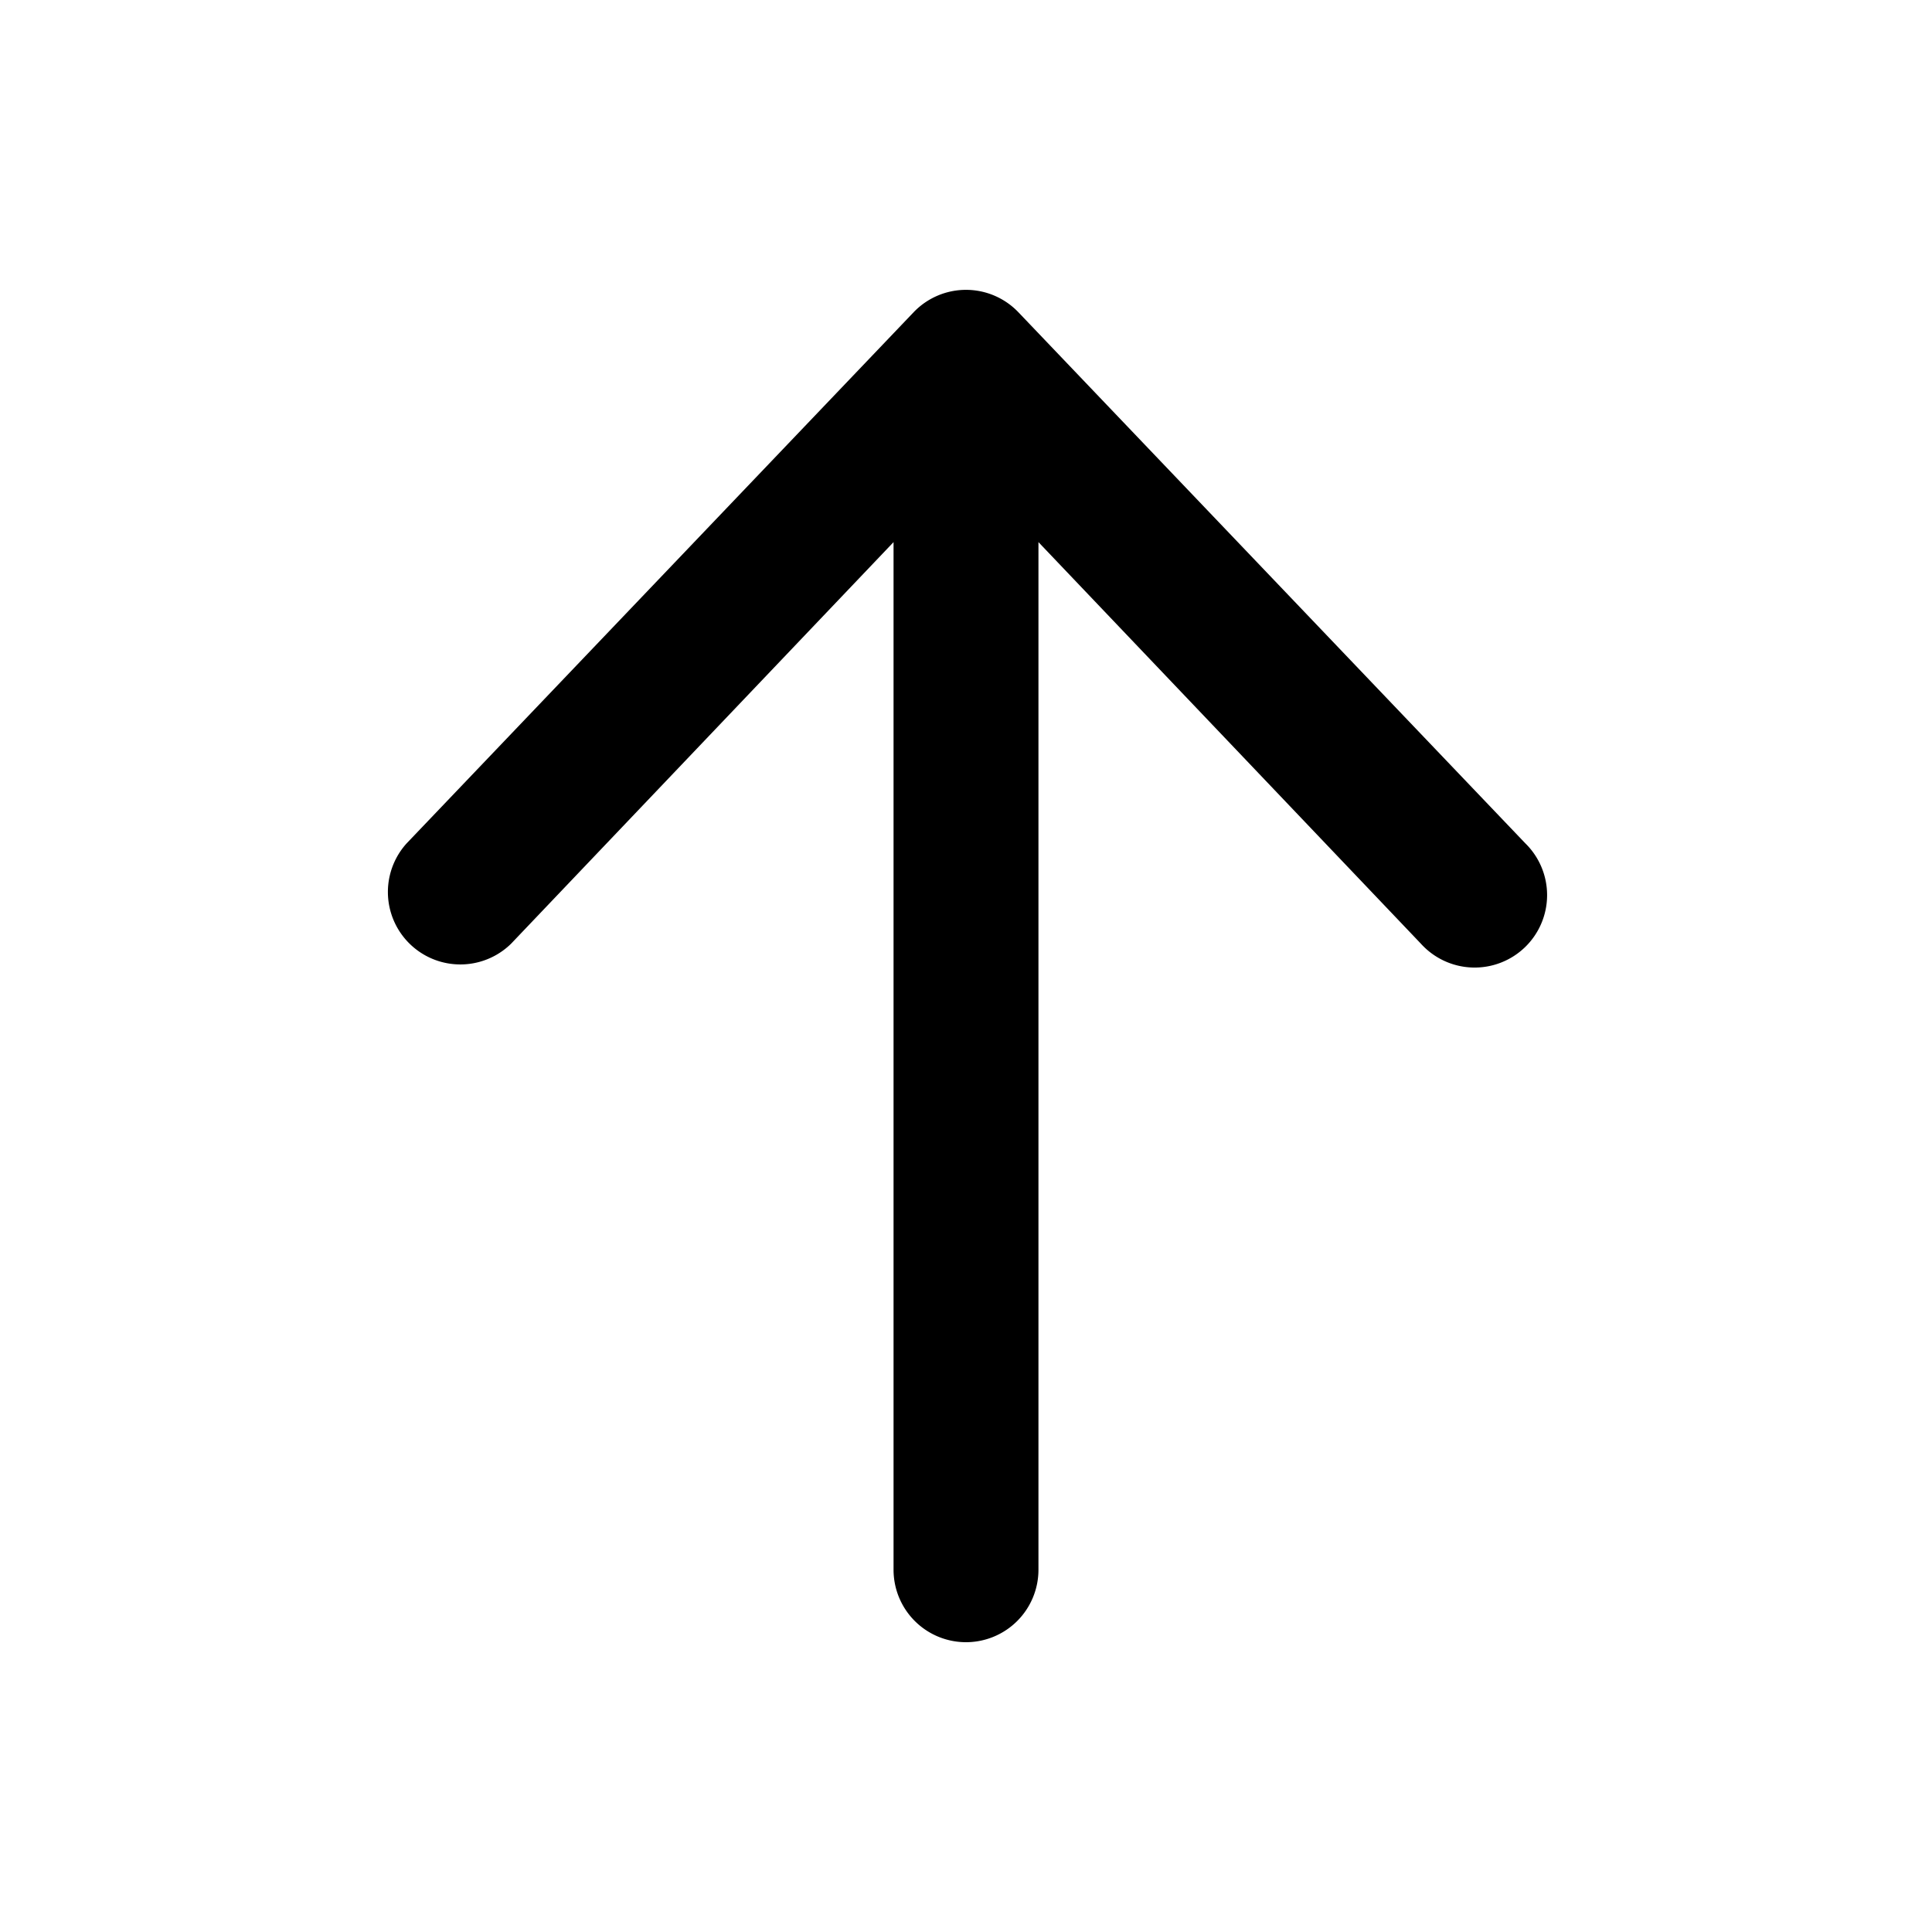 <svg xmlns="http://www.w3.org/2000/svg" viewBox="0 0 20 20" fill="currentColor" aria-hidden="true" id="arrow-up-mini">
  <path fill-rule="evenodd" d="M10 17a.75.75 0 01-.75-.75V5.612L5.29 9.77a.75.75 0 01-1.08-1.04l5.25-5.5a.75.75 0 011.08 0l5.25 5.5a.75.75 0 11-1.08 1.04l-3.96-4.158V16.25A.75.75 0 0110 17z" clip-rule="evenodd"/>
</svg>
